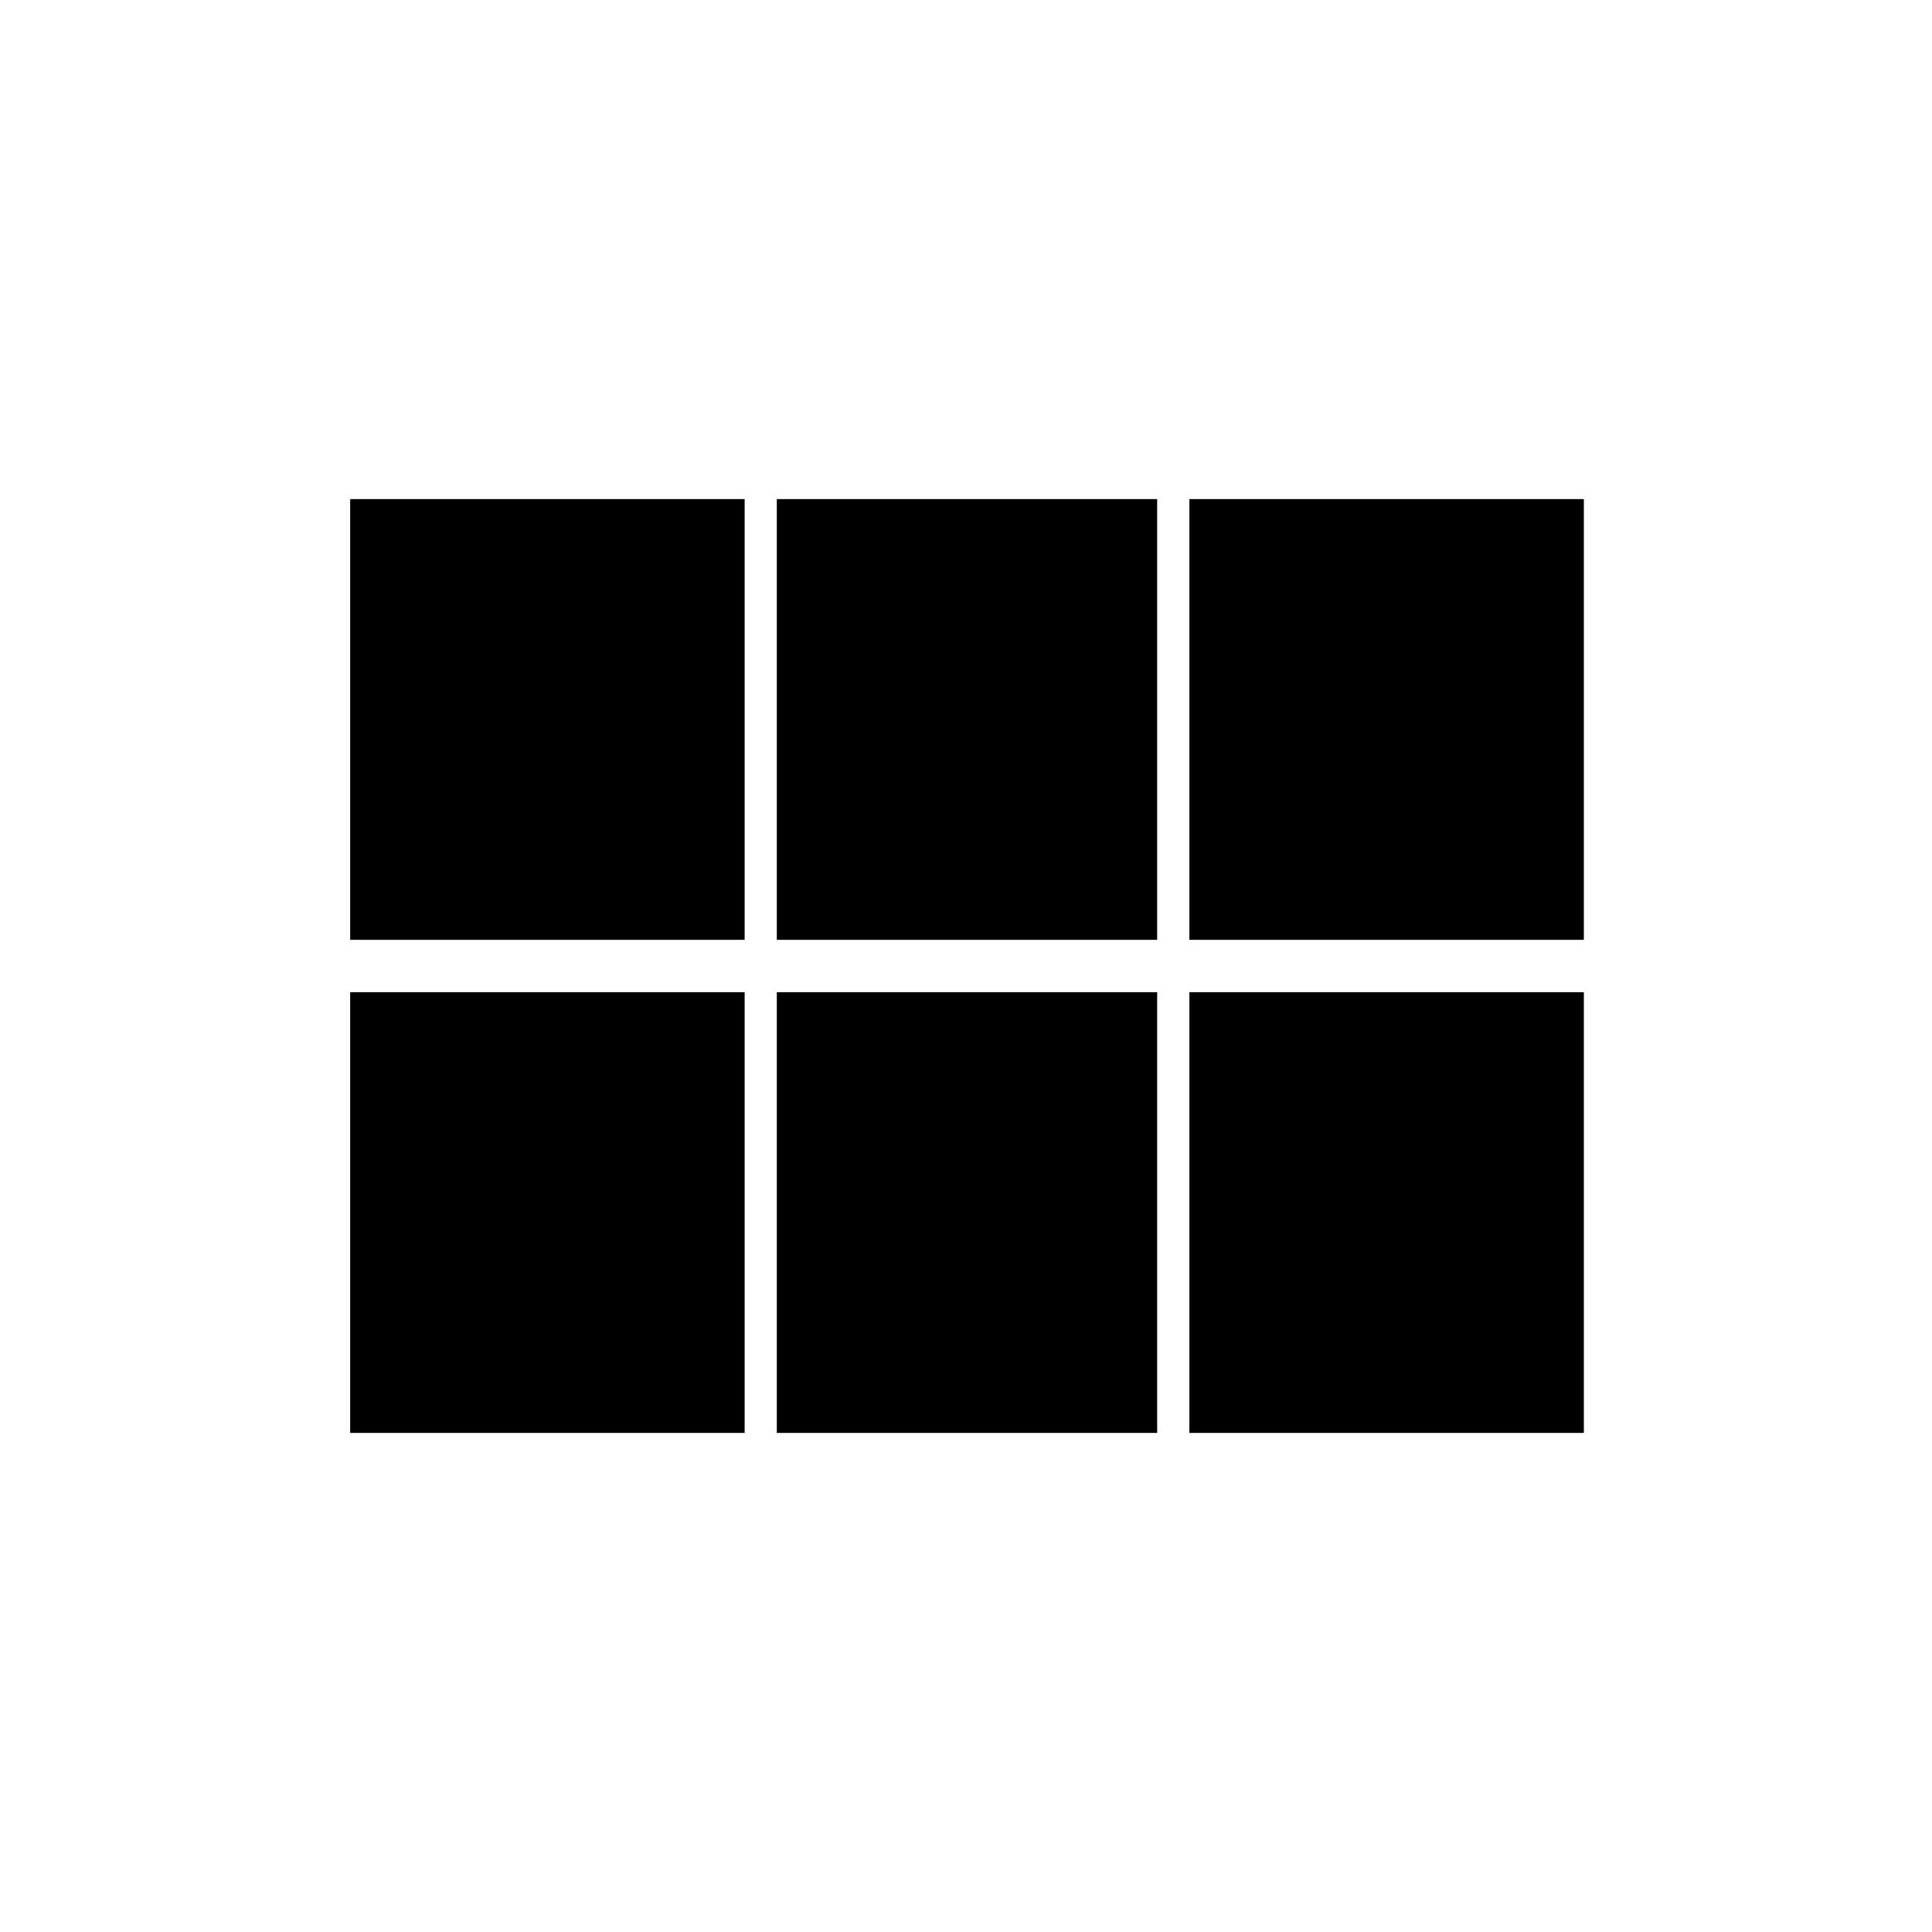 <svg xmlns="http://www.w3.org/2000/svg" height="40" width="40"><path d="M24.625 19.458v-9.125h8.167v9.125Zm-8.542 0v-9.125h7.875v9.125Zm-8.833 0v-9.125h8.167v9.125Zm0 10.209v-9.125h8.167v9.125Zm8.833 0v-9.125h7.875v9.125Zm8.542 0v-9.125h8.167v9.125Z"/></svg>